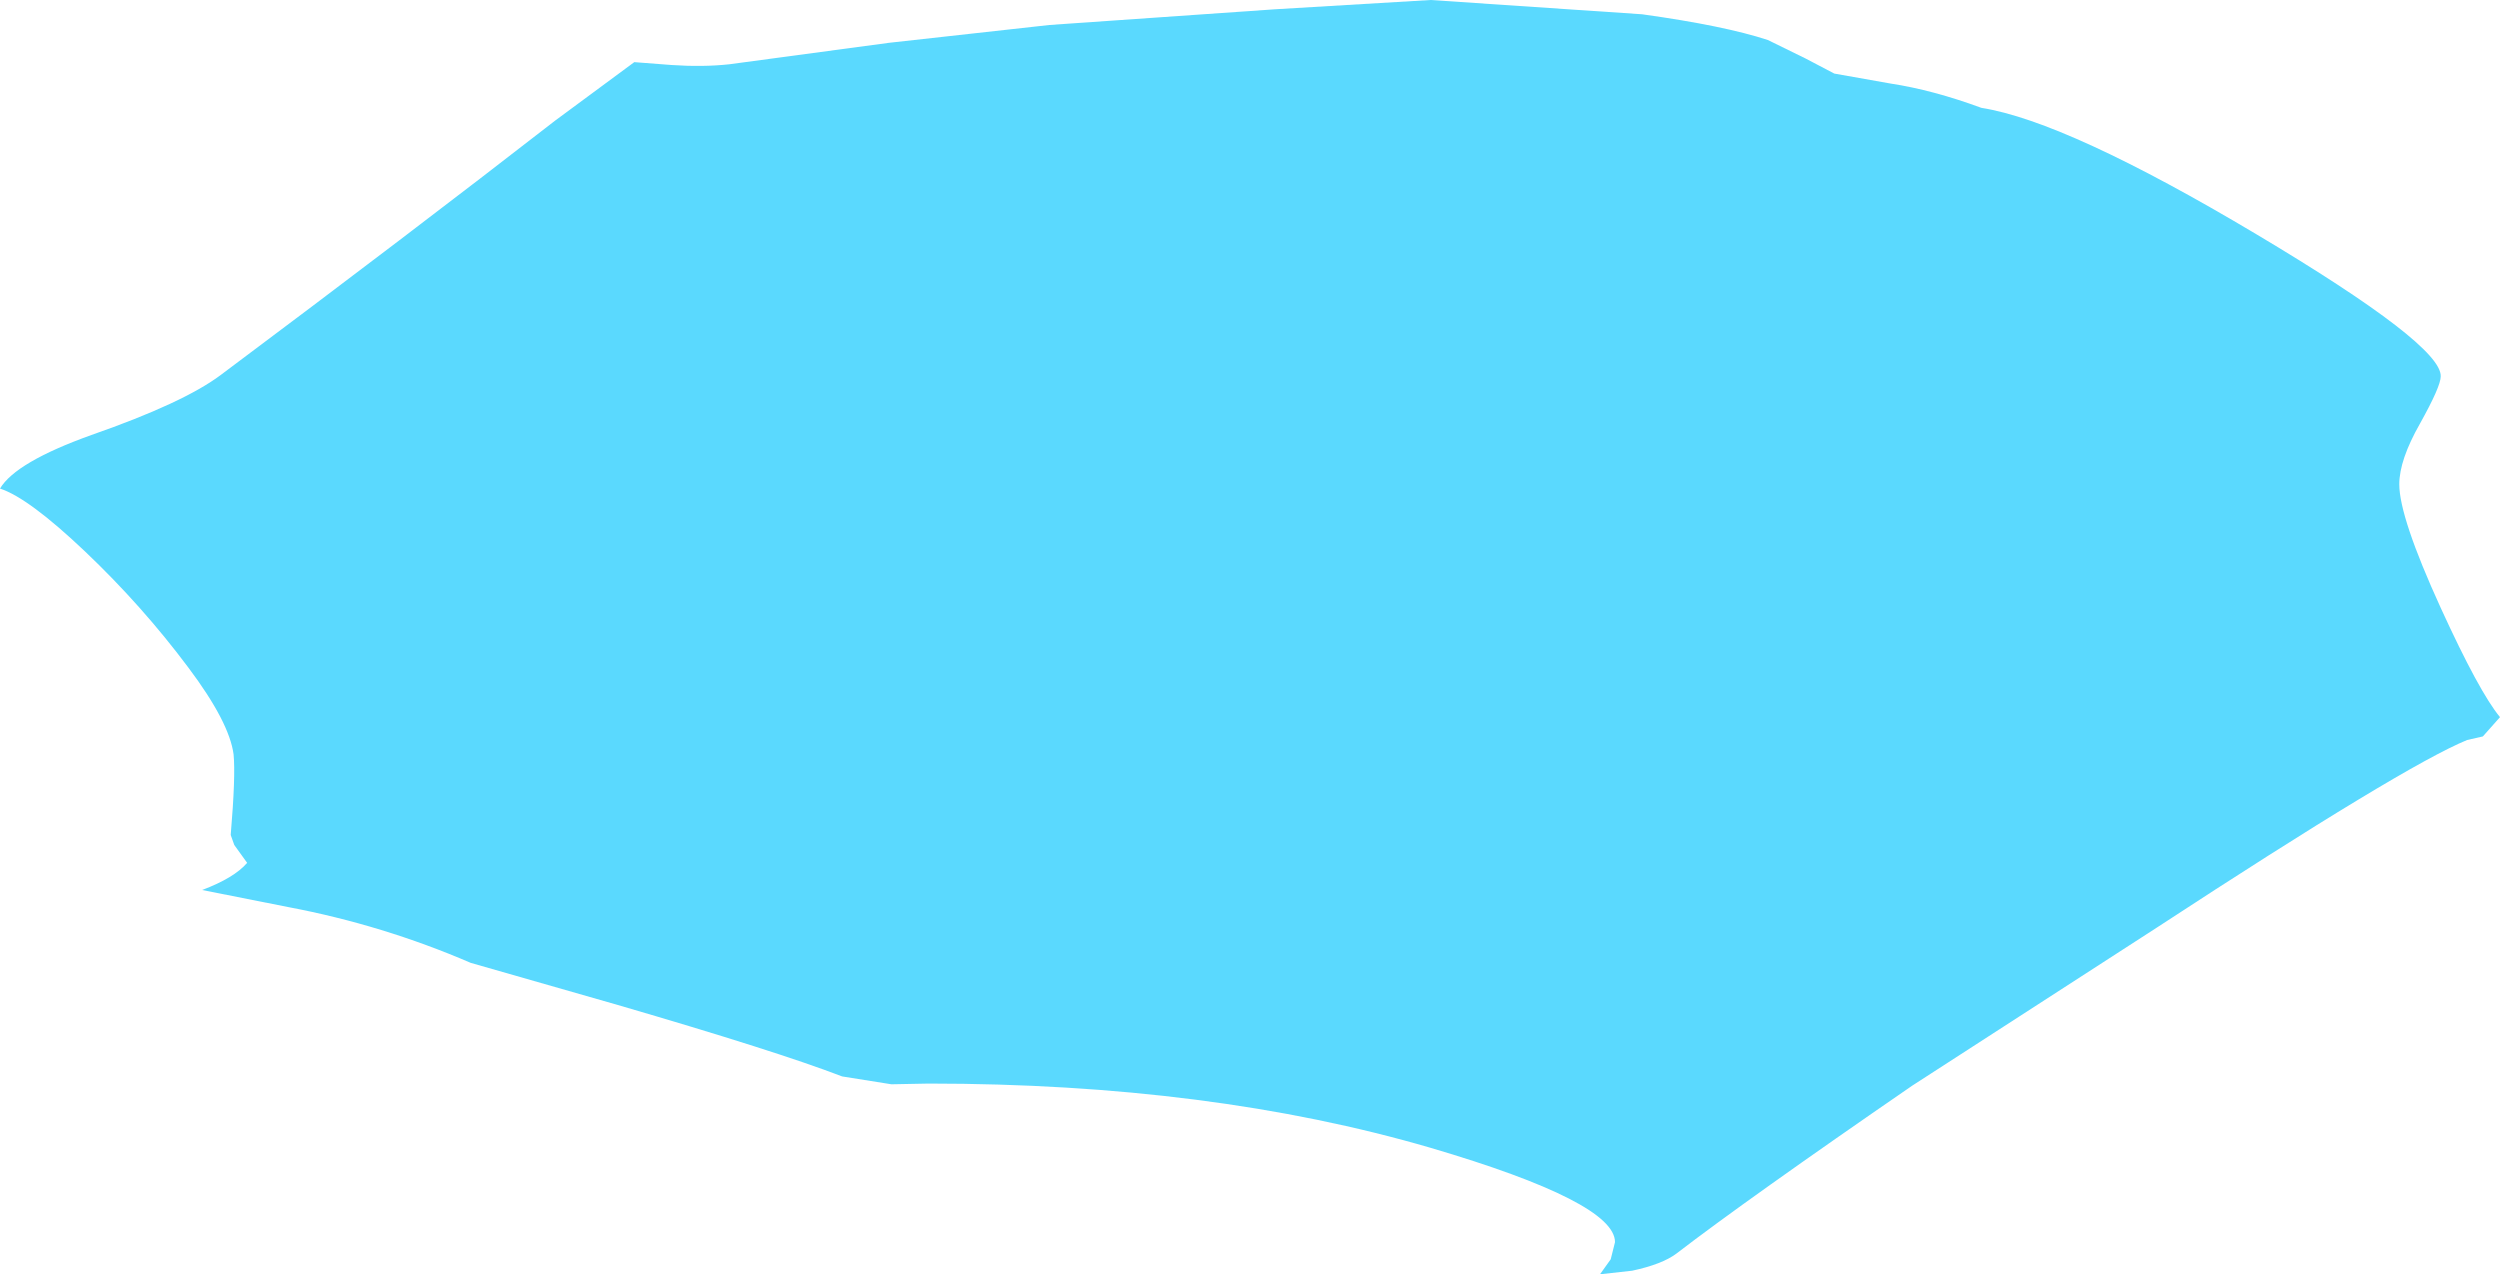 <?xml version="1.0" encoding="UTF-8" standalone="no"?>
<svg xmlns:xlink="http://www.w3.org/1999/xlink" height="89.2px" width="175.0px" xmlns="http://www.w3.org/2000/svg">
  <g transform="matrix(1.0, 0.0, 0.0, 1.0, 85.05, 24.25)">
    <path d="M15.1 -24.25 L29.9 -23.25 Q35.65 -22.45 38.7 -21.45 L41.35 -20.15 43.35 -19.1 47.3 -18.4 Q50.25 -17.95 53.65 -16.7 59.65 -15.75 72.9 -7.85 85.9 -0.1 85.8 2.1 85.8 2.8 84.35 5.4 82.9 7.95 82.9 9.65 82.9 11.95 85.8 18.3 88.5 24.2 89.95 25.95 L88.75 27.3 87.65 27.55 Q83.25 29.35 65.9 40.7 L48.8 51.75 Q37.25 59.7 32.3 63.5 31.3 64.25 29.2 64.7 L26.95 64.95 27.7 63.9 28.0 62.7 Q28.0 59.9 15.1 56.1 -0.3 51.6 -20.05 51.6 L-22.65 51.65 -26.1 51.1 Q-30.65 49.35 -41.8 46.1 L-52.1 43.15 Q-58.25 40.5 -64.85 39.25 L-70.9 38.05 Q-68.65 37.2 -67.75 36.15 L-68.65 34.9 -68.9 34.2 Q-68.55 30.05 -68.7 28.55 -69.0 26.3 -71.85 22.5 -75.1 18.15 -79.1 14.35 -83.05 10.6 -85.05 9.95 -83.95 8.1 -78.65 6.2 -72.2 3.95 -69.6 2.0 -56.3 -7.95 -46.2 -15.8 L-40.65 -19.9 -38.05 -19.7 Q-35.85 -19.55 -34.0 -19.75 L-22.85 -21.25 -11.6 -22.5 4.2 -23.6 15.1 -24.25" fill="#5ad9fe" fill-rule="evenodd" stroke="none"/>
  </g>
</svg>
